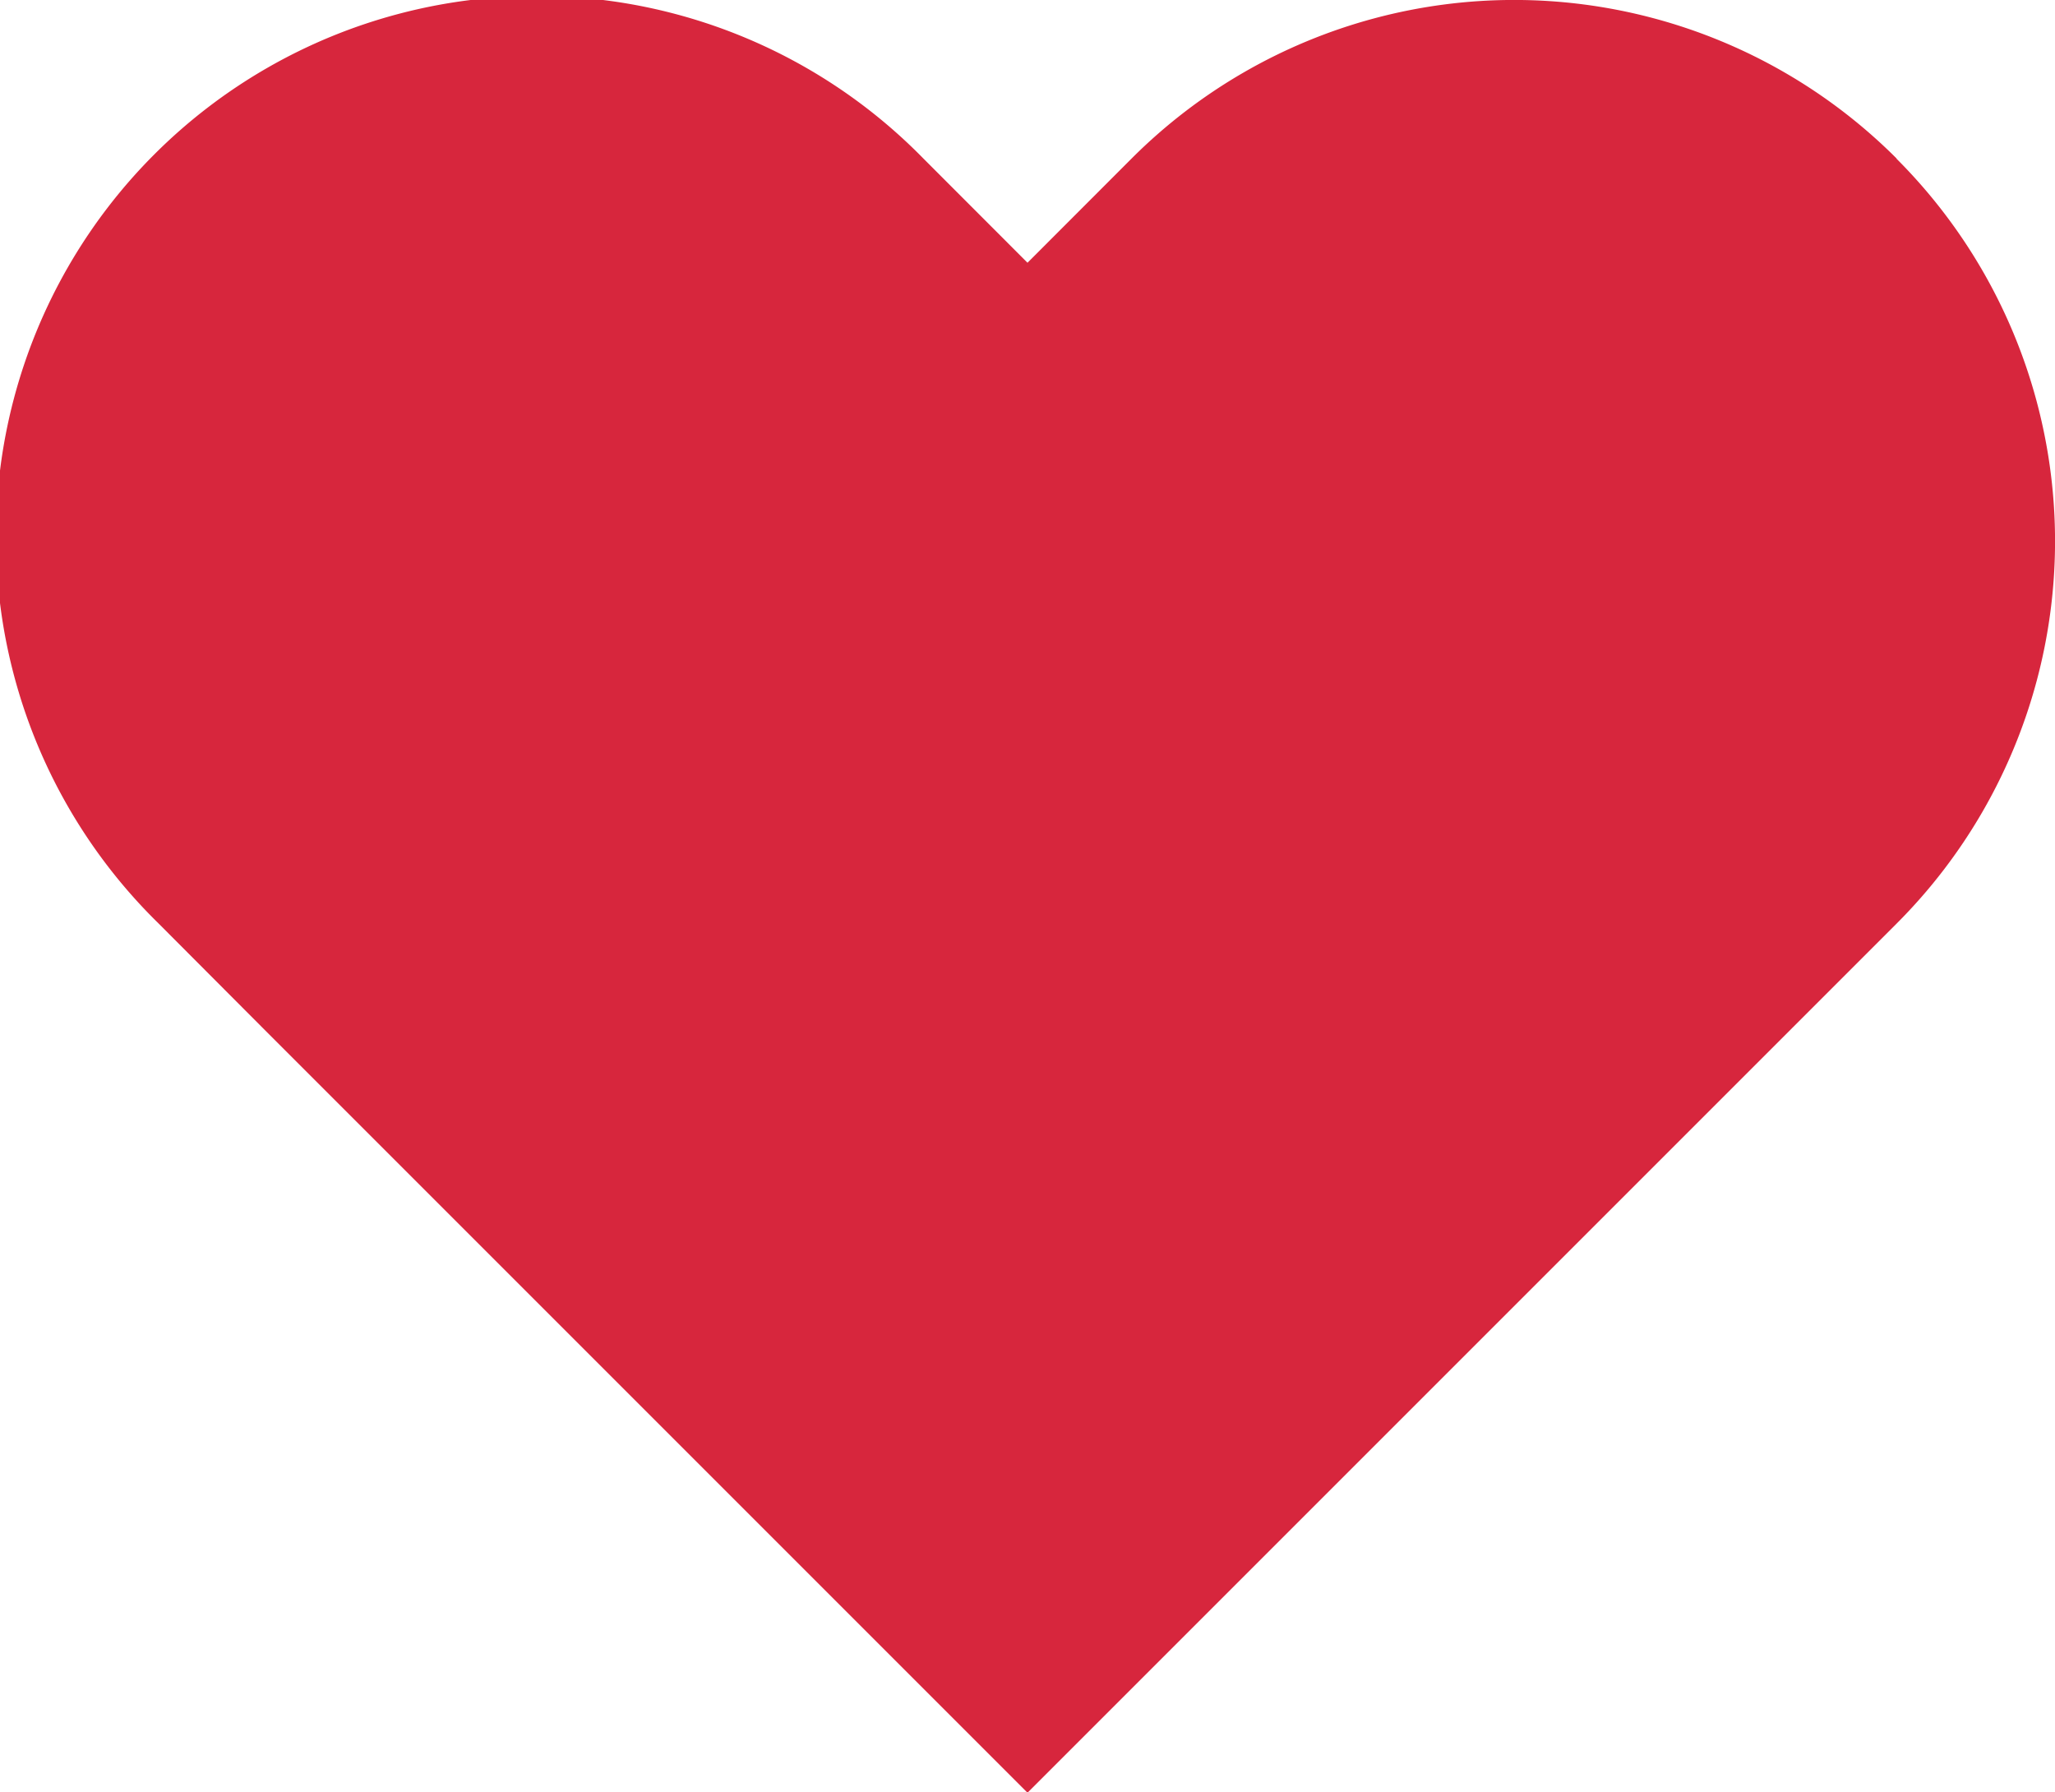 <svg xmlns="http://www.w3.org/2000/svg" width="20" height="17.444" viewBox="0 0 20 17.444">
  <path id="Icon_feather-heart" data-name="Icon feather-heart" d="M20.781,6.039a5.262,5.262,0,0,0-7.444,0L12.323,7.054,11.309,6.039a5.264,5.264,0,1,0-7.444,7.444L4.879,14.5l7.444,7.444L19.767,14.5l1.014-1.014a5.262,5.262,0,0,0,0-7.444Z" transform="translate(-2.323 -4.497)" fill="#d7263d"/>
</svg>

